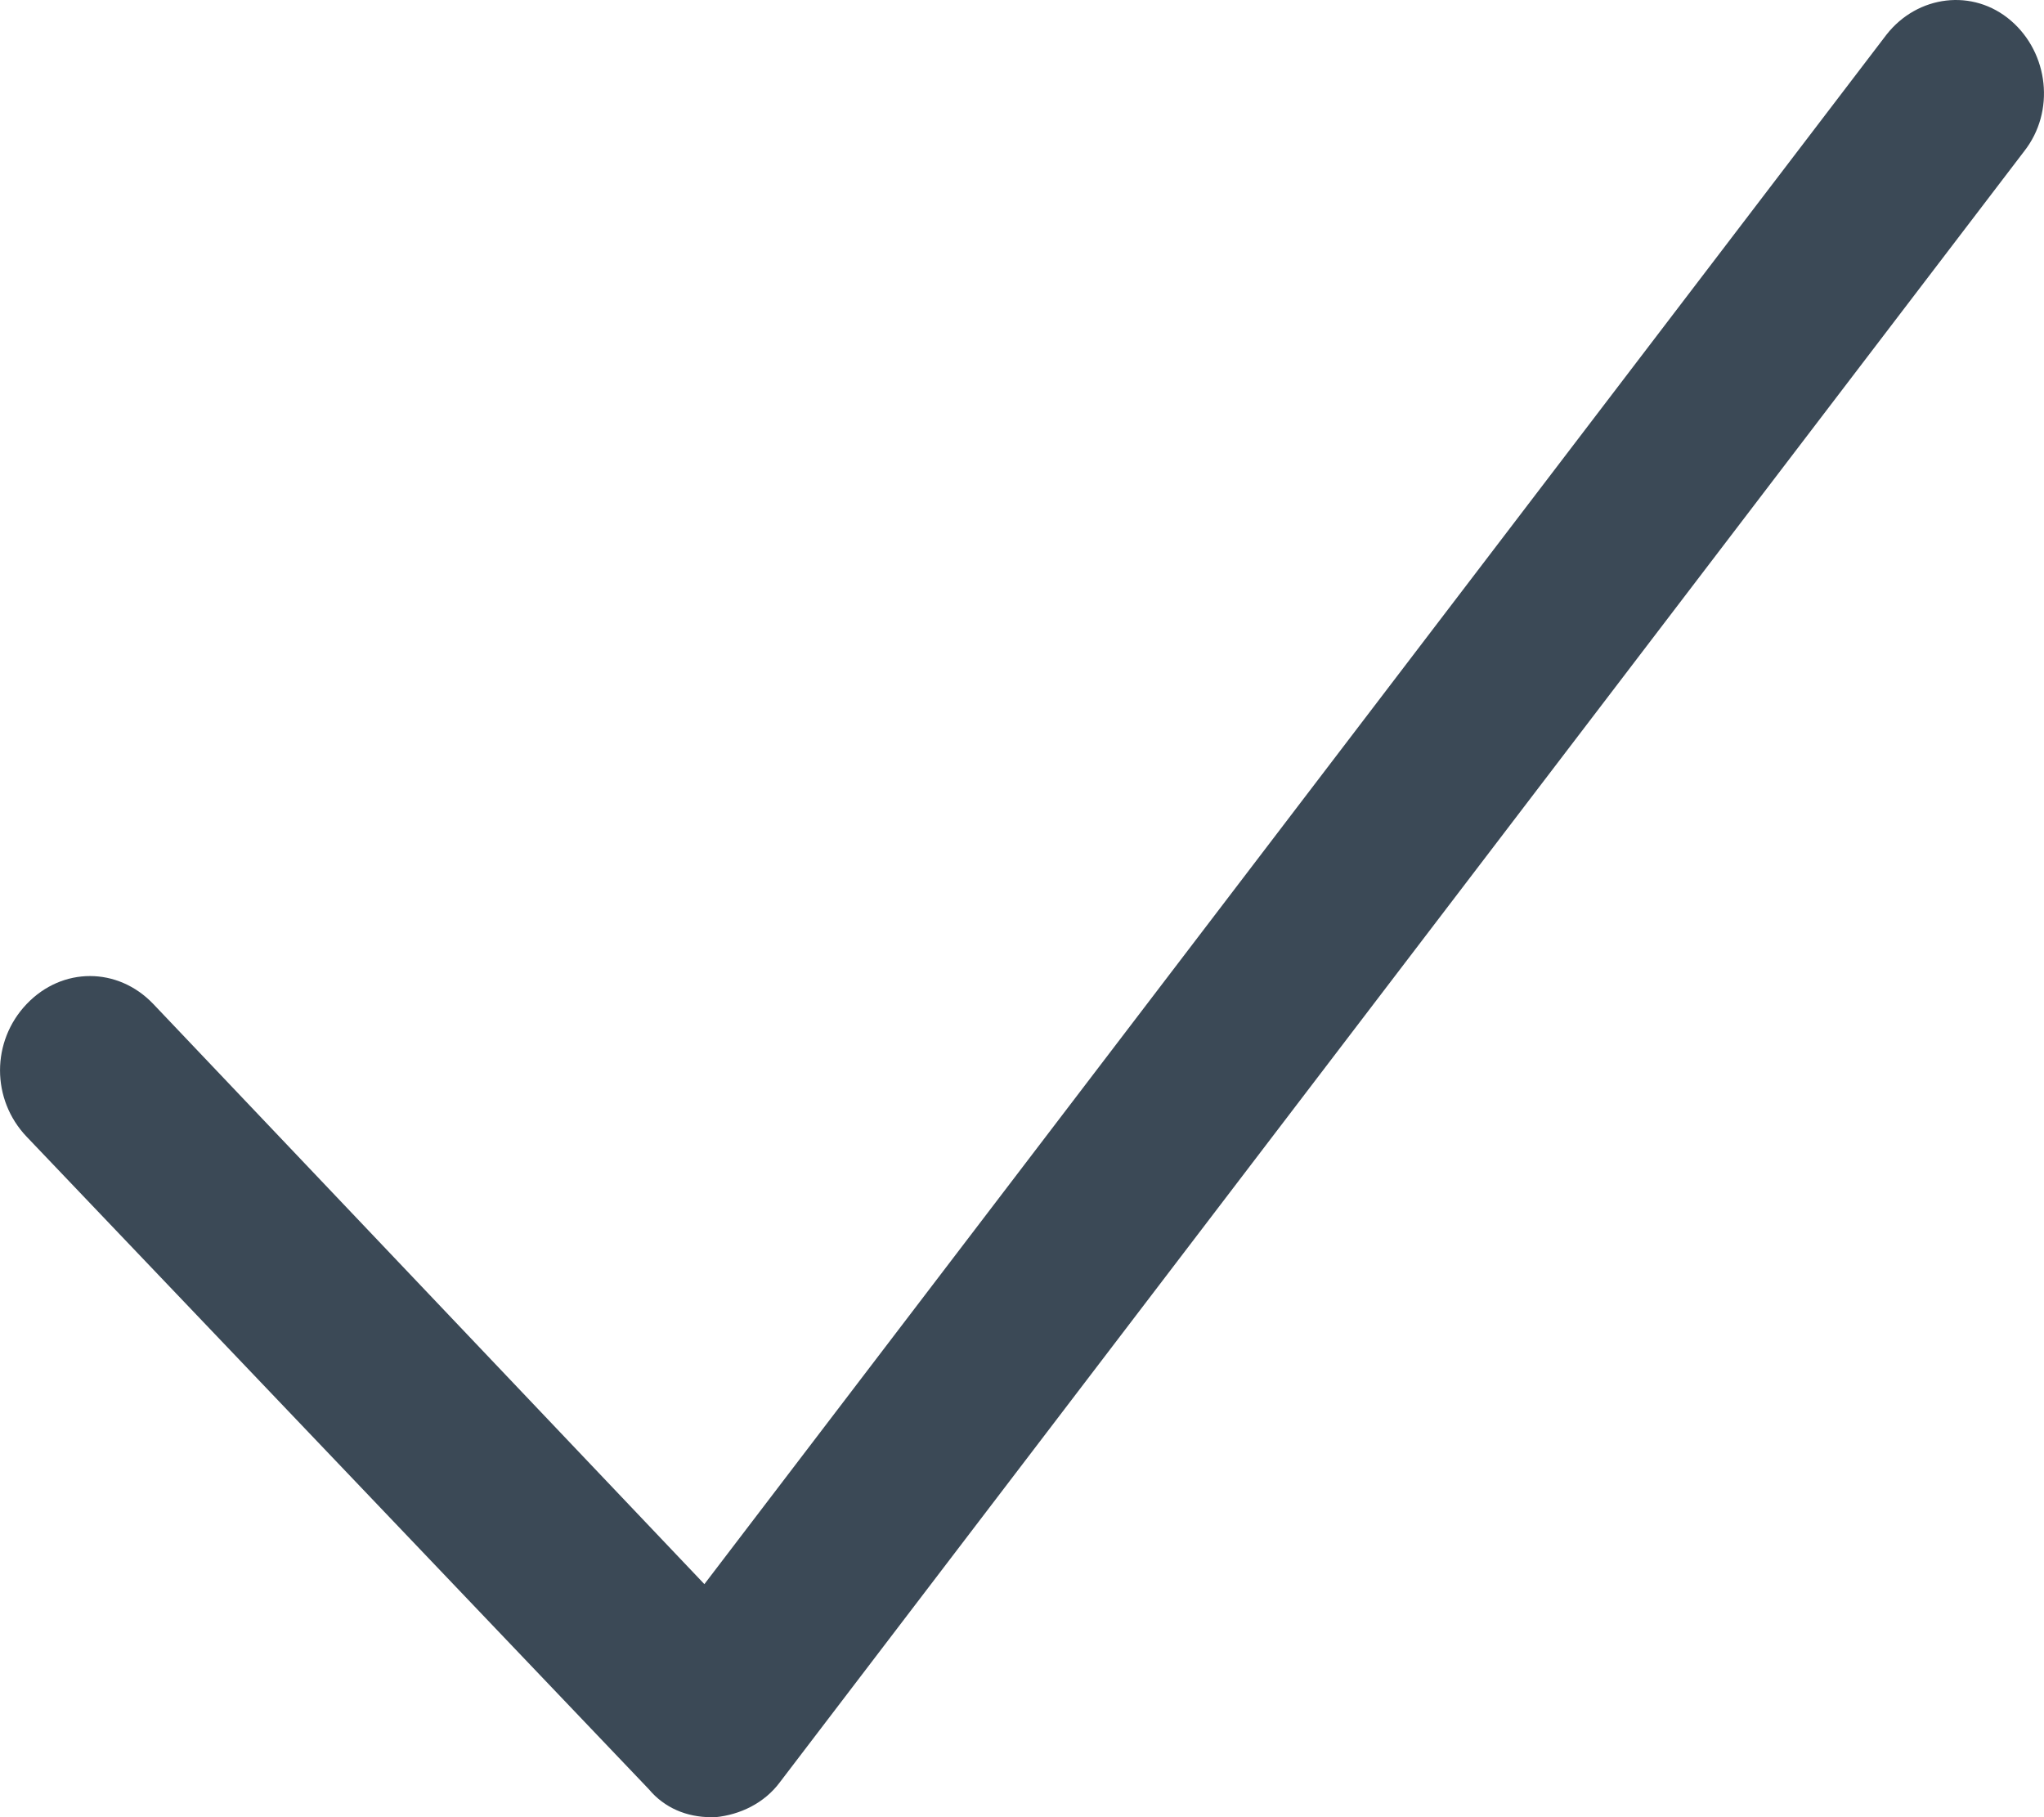 <svg width="18" height="16" viewBox="0 0 18 16" fill="none" xmlns="http://www.w3.org/2000/svg">
<path d="M6.262 16C6.047 16 5.851 15.918 5.714 15.754L0.235 10.009C-0.078 9.681 -0.078 9.168 0.235 8.84C0.548 8.512 1.037 8.512 1.35 8.84L6.203 13.948L16.613 0.305C16.887 -0.044 17.376 -0.105 17.709 0.182C18.042 0.469 18.1 0.982 17.826 1.331L6.868 15.692C6.731 15.877 6.516 15.979 6.301 16C6.281 16 6.281 16 6.262 16Z" fill="#3B4956"/>
</svg>

